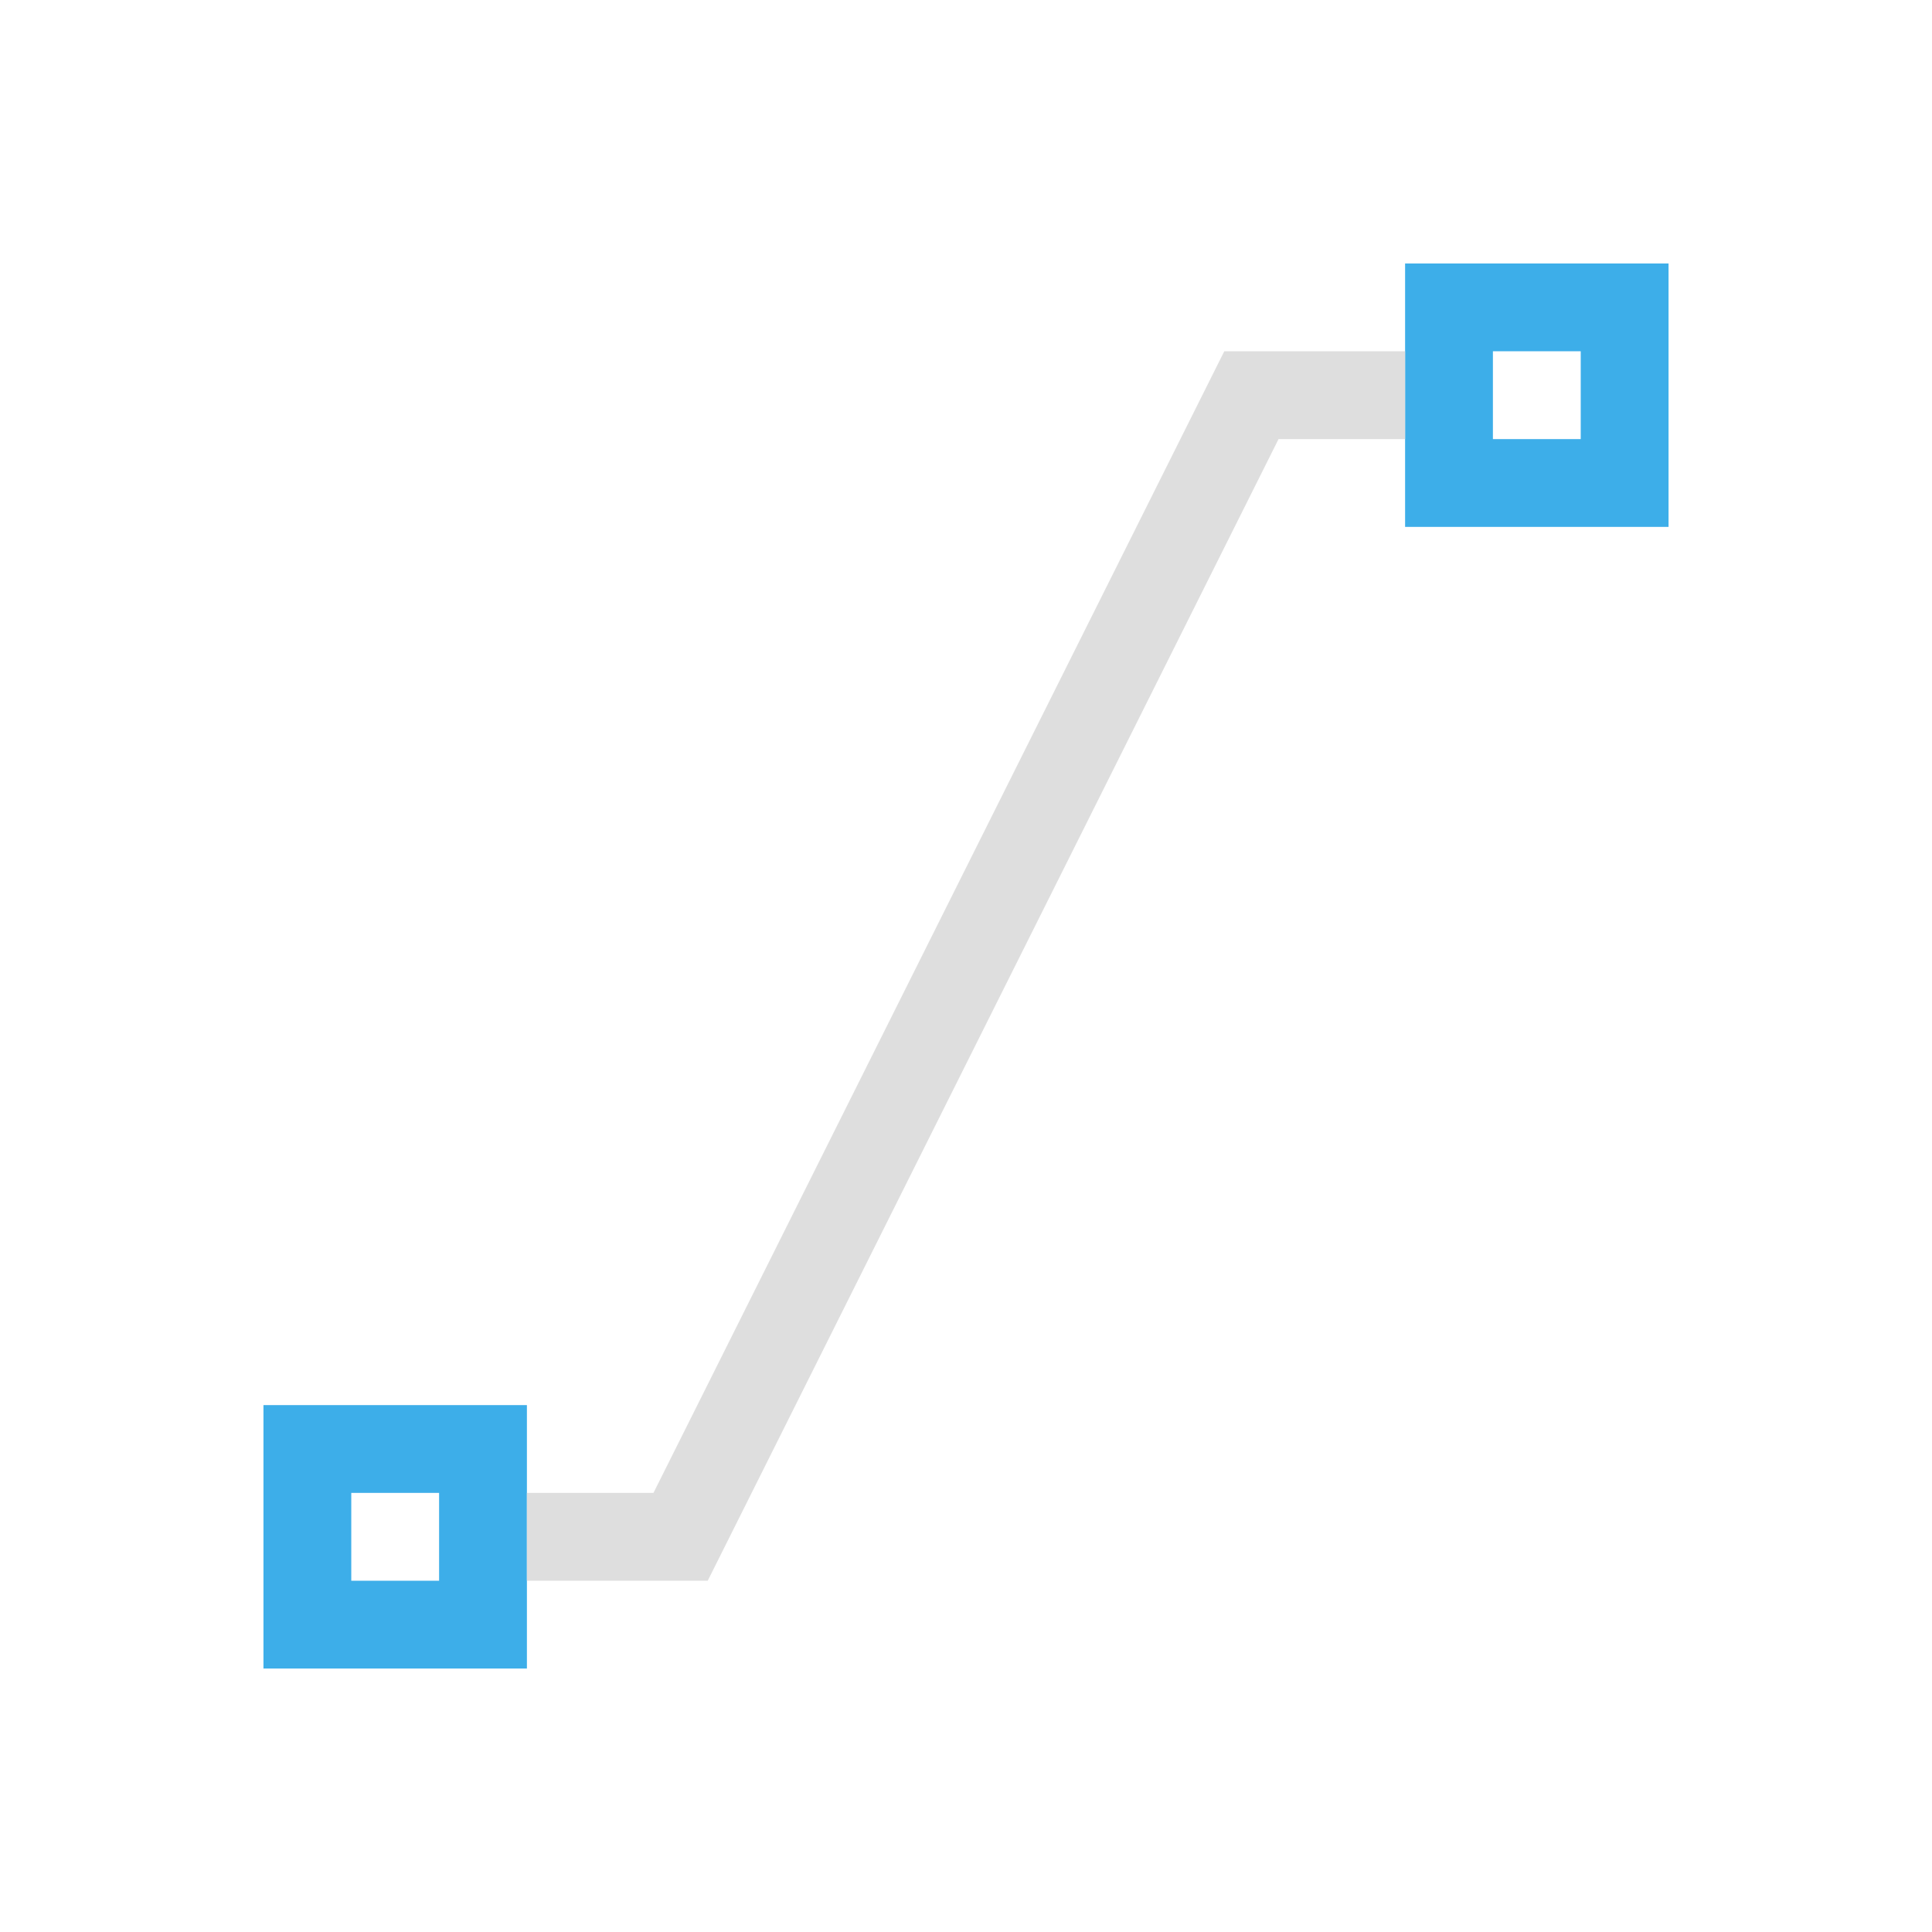 <svg xmlns="http://www.w3.org/2000/svg" viewBox="0 0 22 22">
<defs id="defs3051">
<style id="current-color-scheme" type="text/css">
.ColorScheme-Contrast{color:#dedede}.ColorScheme-Highlight{color:#3daee9}
</style>
</defs>
/&gt;
<path d="M16 3v3h3V3zm1 1h1v1h-1zM3 16v3h3v-3zm1 1h1v1H4z" class="ColorScheme-Highlight" style="fill:currentColor;fill-opacity:1;stroke:none"/>
<path d="m13.941 4-6.5 13H6v1h2.059l6.5-13H16V4z" class="ColorScheme-Contrast" style="fill:currentColor;fill-opacity:1;stroke:none"/>
</svg>
